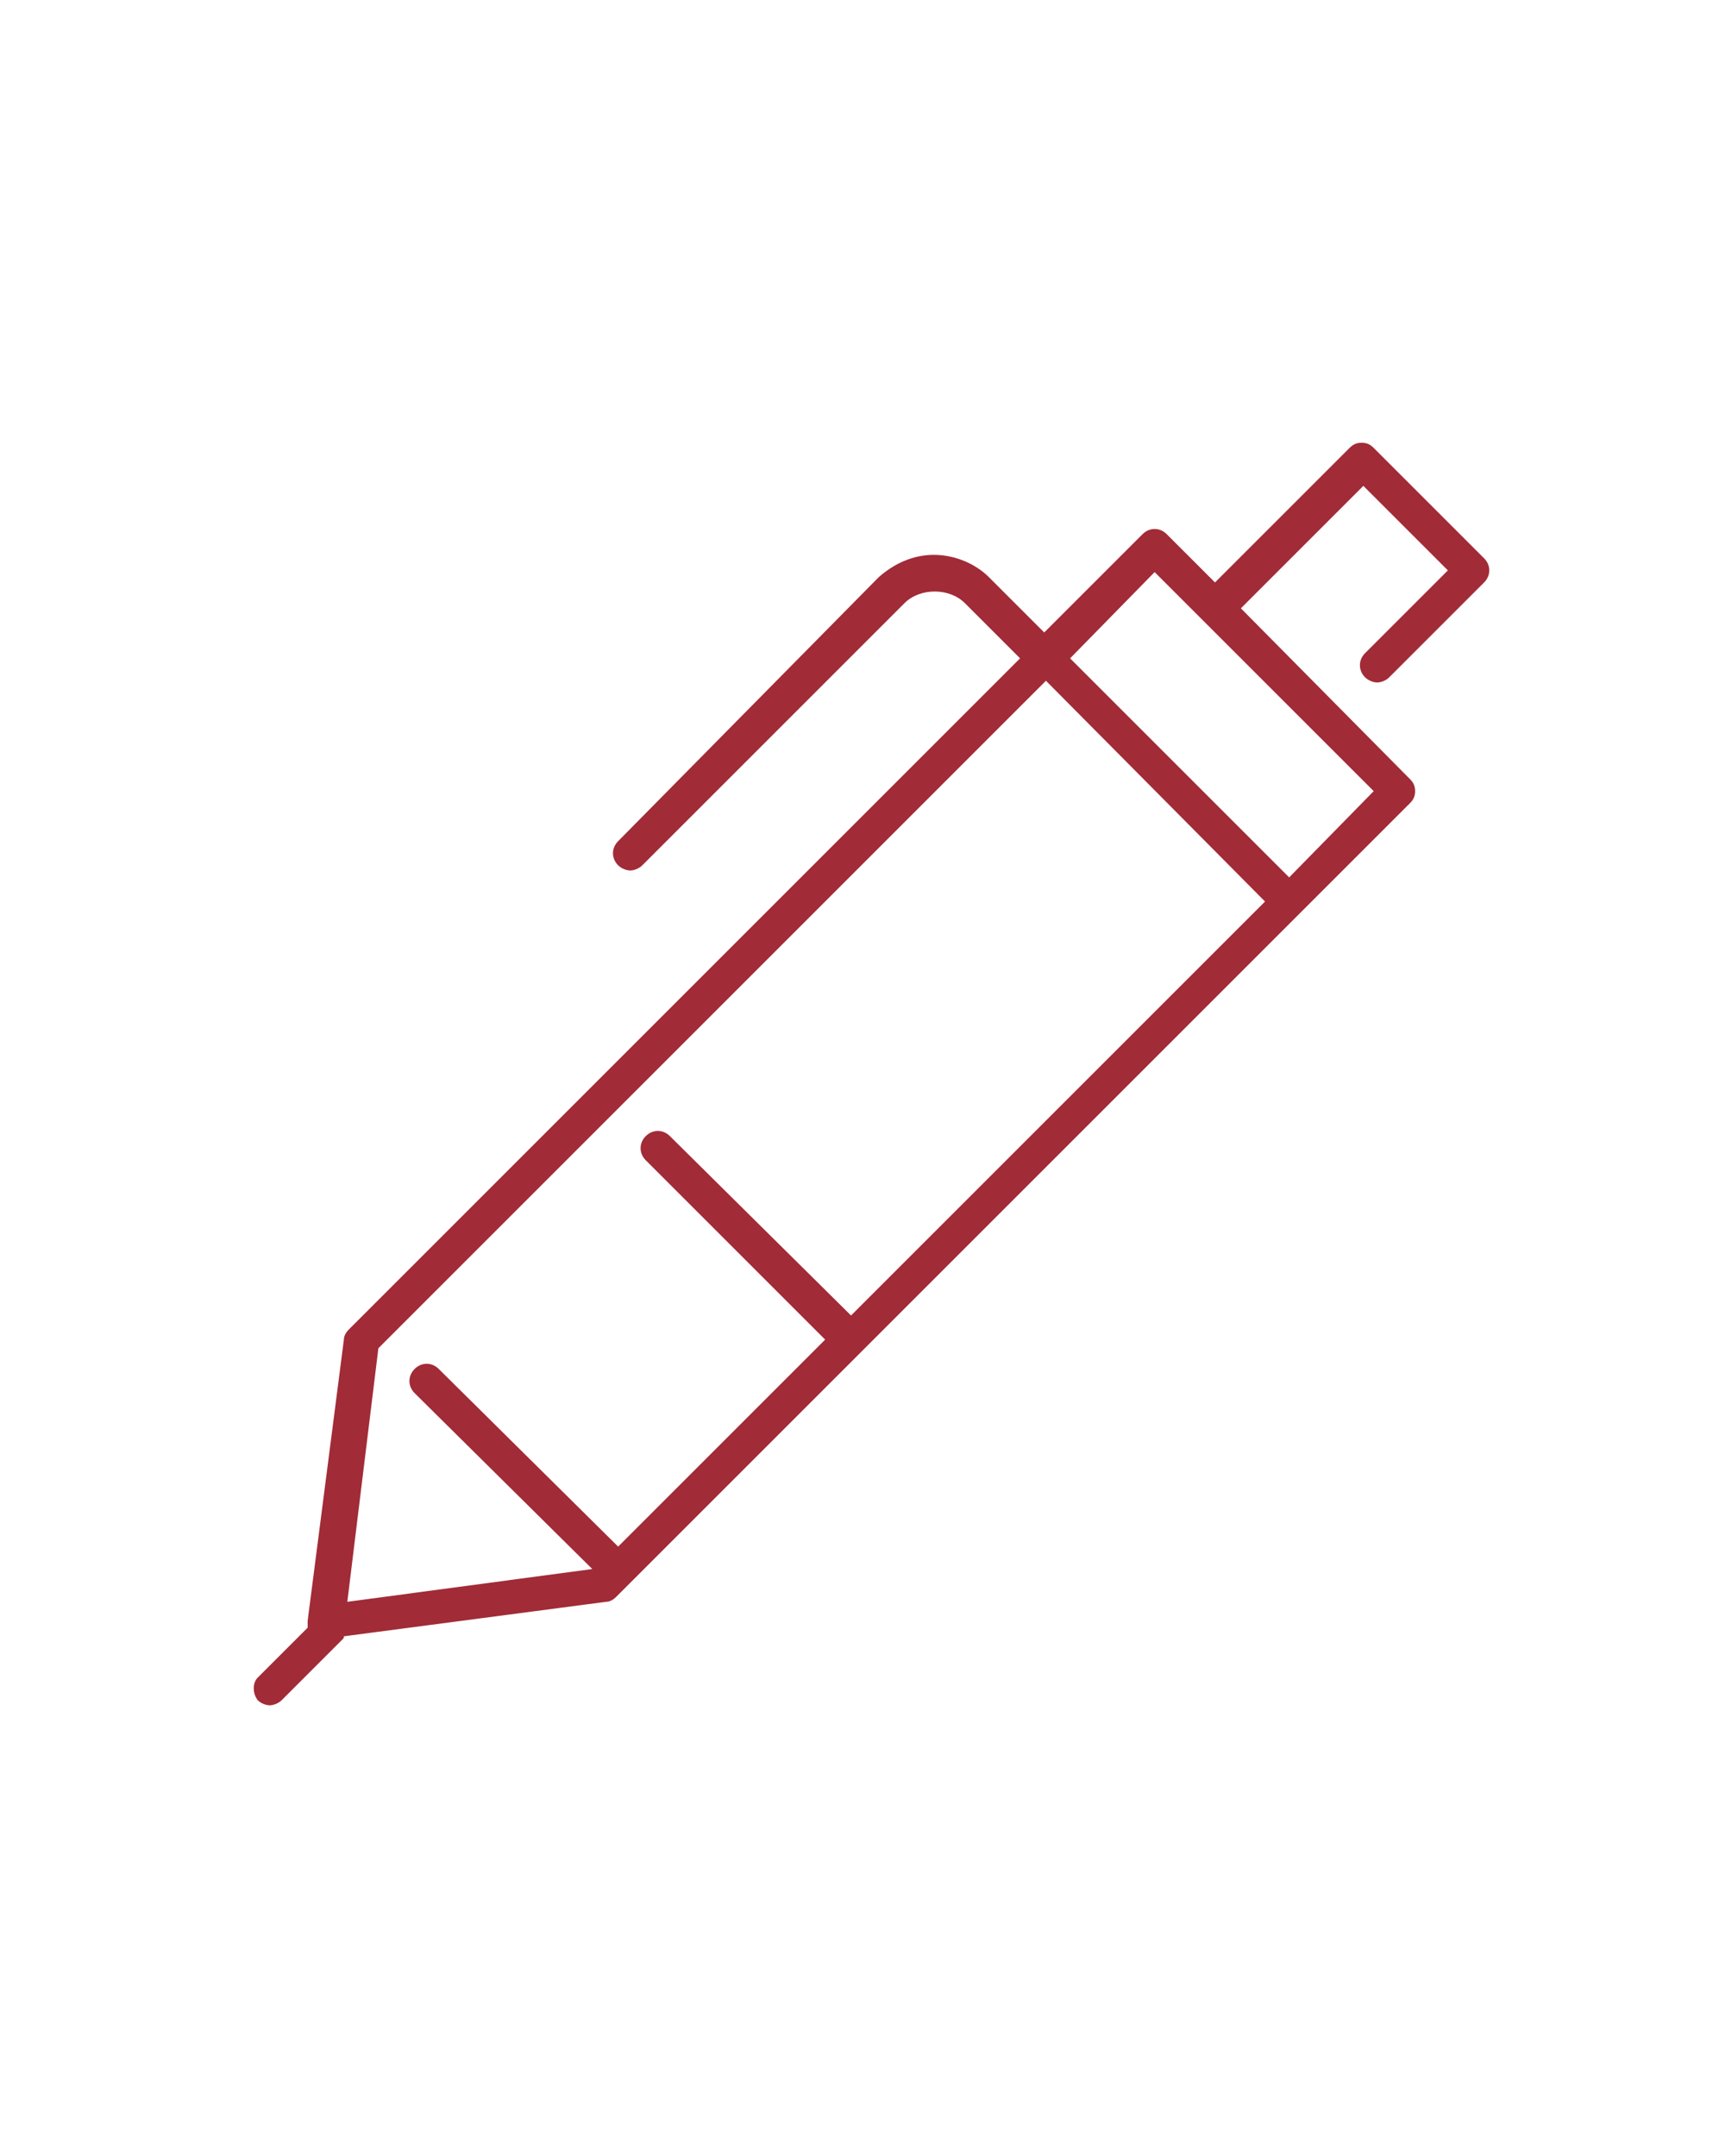 <?xml version="1.0" encoding="UTF-8" standalone="no"?>
<svg
   xmlns:dc="http://purl.org/dc/elements/1.1/"
   xmlns:cc="http://creativecommons.org/ns#"
   xmlns:rdf="http://www.w3.org/1999/02/22-rdf-syntax-ns#"
   xmlns:svg="http://www.w3.org/2000/svg"
   xmlns="http://www.w3.org/2000/svg"
   xmlns:sodipodi="http://sodipodi.sourceforge.net/DTD/sodipodi-0.dtd"
   xmlns:inkscape="http://www.inkscape.org/namespaces/inkscape"
   version="1.1"
   x="0px"
   y="0px"
   viewBox="0 0 100 125"
   style="enable-background:new 0 0 100 100;"
   xml:space="preserve"
   id="svg887"
   sodipodi:docname="modifier.svg"
   inkscape:version="0.92.2 (5c3e80d, 2017-08-06)"><defs
     id="defs891" /><sodipodi:namedview
     pagecolor="#ffffff"
     bordercolor="#666666"
     borderopacity="1"
     objecttolerance="10"
     gridtolerance="10"
     guidetolerance="10"
     inkscape:pageopacity="0"
     inkscape:pageshadow="2"
     inkscape:window-width="1920"
     inkscape:window-height="1017"
     id="namedview889"
     showgrid="false"
     inkscape:zoom="3.776"
     inkscape:cx="60.123652"
     inkscape:cy="80.495423"
     inkscape:window-x="-8"
     inkscape:window-y="-8"
     inkscape:window-maximized="1"
     inkscape:current-layer="svg887" /><path
     d="m 14.935,98.569 c 0.2,0.2 0.5,0.3 0.7,0.3 0.2,0 0.5,-0.1 0.7,-0.3 l 3.5,-3.5 c 0.1,-0.1 0.1,-0.1 0.1,-0.2 l 15.2,-2 c 0.2,0 0.4,-0.1 0.6,-0.3 l 46,-46 c 0.2,-0.2 0.3,-0.4 0.3,-0.7 0,-0.3 -0.1,-0.5 -0.3,-0.7 l -9.8,-9.9 7.1,-7.1 4.9,4.9 -4.8,4.8 c -0.4,0.4 -0.4,1 0,1.4 0.2,0.2 0.5,0.3 0.7,0.3 0.2,0 0.5,-0.1 0.7,-0.3 l 5.5,-5.5 c 0.4,-0.4 0.4,-1 0,-1.4 l -6.4,-6.4 c -0.2,-0.2 -0.4,-0.3 -0.7,-0.3 -0.3,0 -0.5,0.1 -0.7,0.3 l -7.8,7.8 -2.8,-2.8 c -0.4,-0.4 -1,-0.4 -1.4,0 l -5.7,5.7 -3.2,-3.2 c -0.8,-0.8 -2,-1.3 -3.2,-1.3 -1.2,0 -2.3,0.5 -3.2,1.3 l -15.1,15.3 c -0.4,0.4 -0.4,1 0,1.4 0.2,0.2 0.5,0.3 0.7,0.3 0.2,0 0.5,-0.1 0.7,-0.3 l 15.2,-15.2 c 0.9,-0.9 2.6,-0.9 3.5,0 l 3.2,3.2 -38.9,38.9 c -0.2,0.2 -0.3,0.4 -0.3,0.6 l -2.1,16.3 c 0,0.1 0,0.3 0,0.4 l -2.9,2.9 c -0.3,0.3 -0.3,0.9 0,1.3 z m 52,-65.4 12.7,12.7 -4.9,5 -12.7,-12.7 z m -45,45 38.7,-38.7 12.7,12.8 -24,24 -10.5,-10.4 c -0.4,-0.4 -1,-0.4 -1.4,0 -0.4,0.4 -0.4,1 0,1.4 l 10.4,10.4 -12,12 -10.4,-10.3 c -0.4,-0.4 -1,-0.4 -1.4,0 -0.4,0.4 -0.4,1 0,1.4 l 10.3,10.2 -14.2,1.9 z"
     id="path881"
     inkscape:connector-curvature="0"
     style="fill:#a12b37;fill-opacity:1" /></svg>